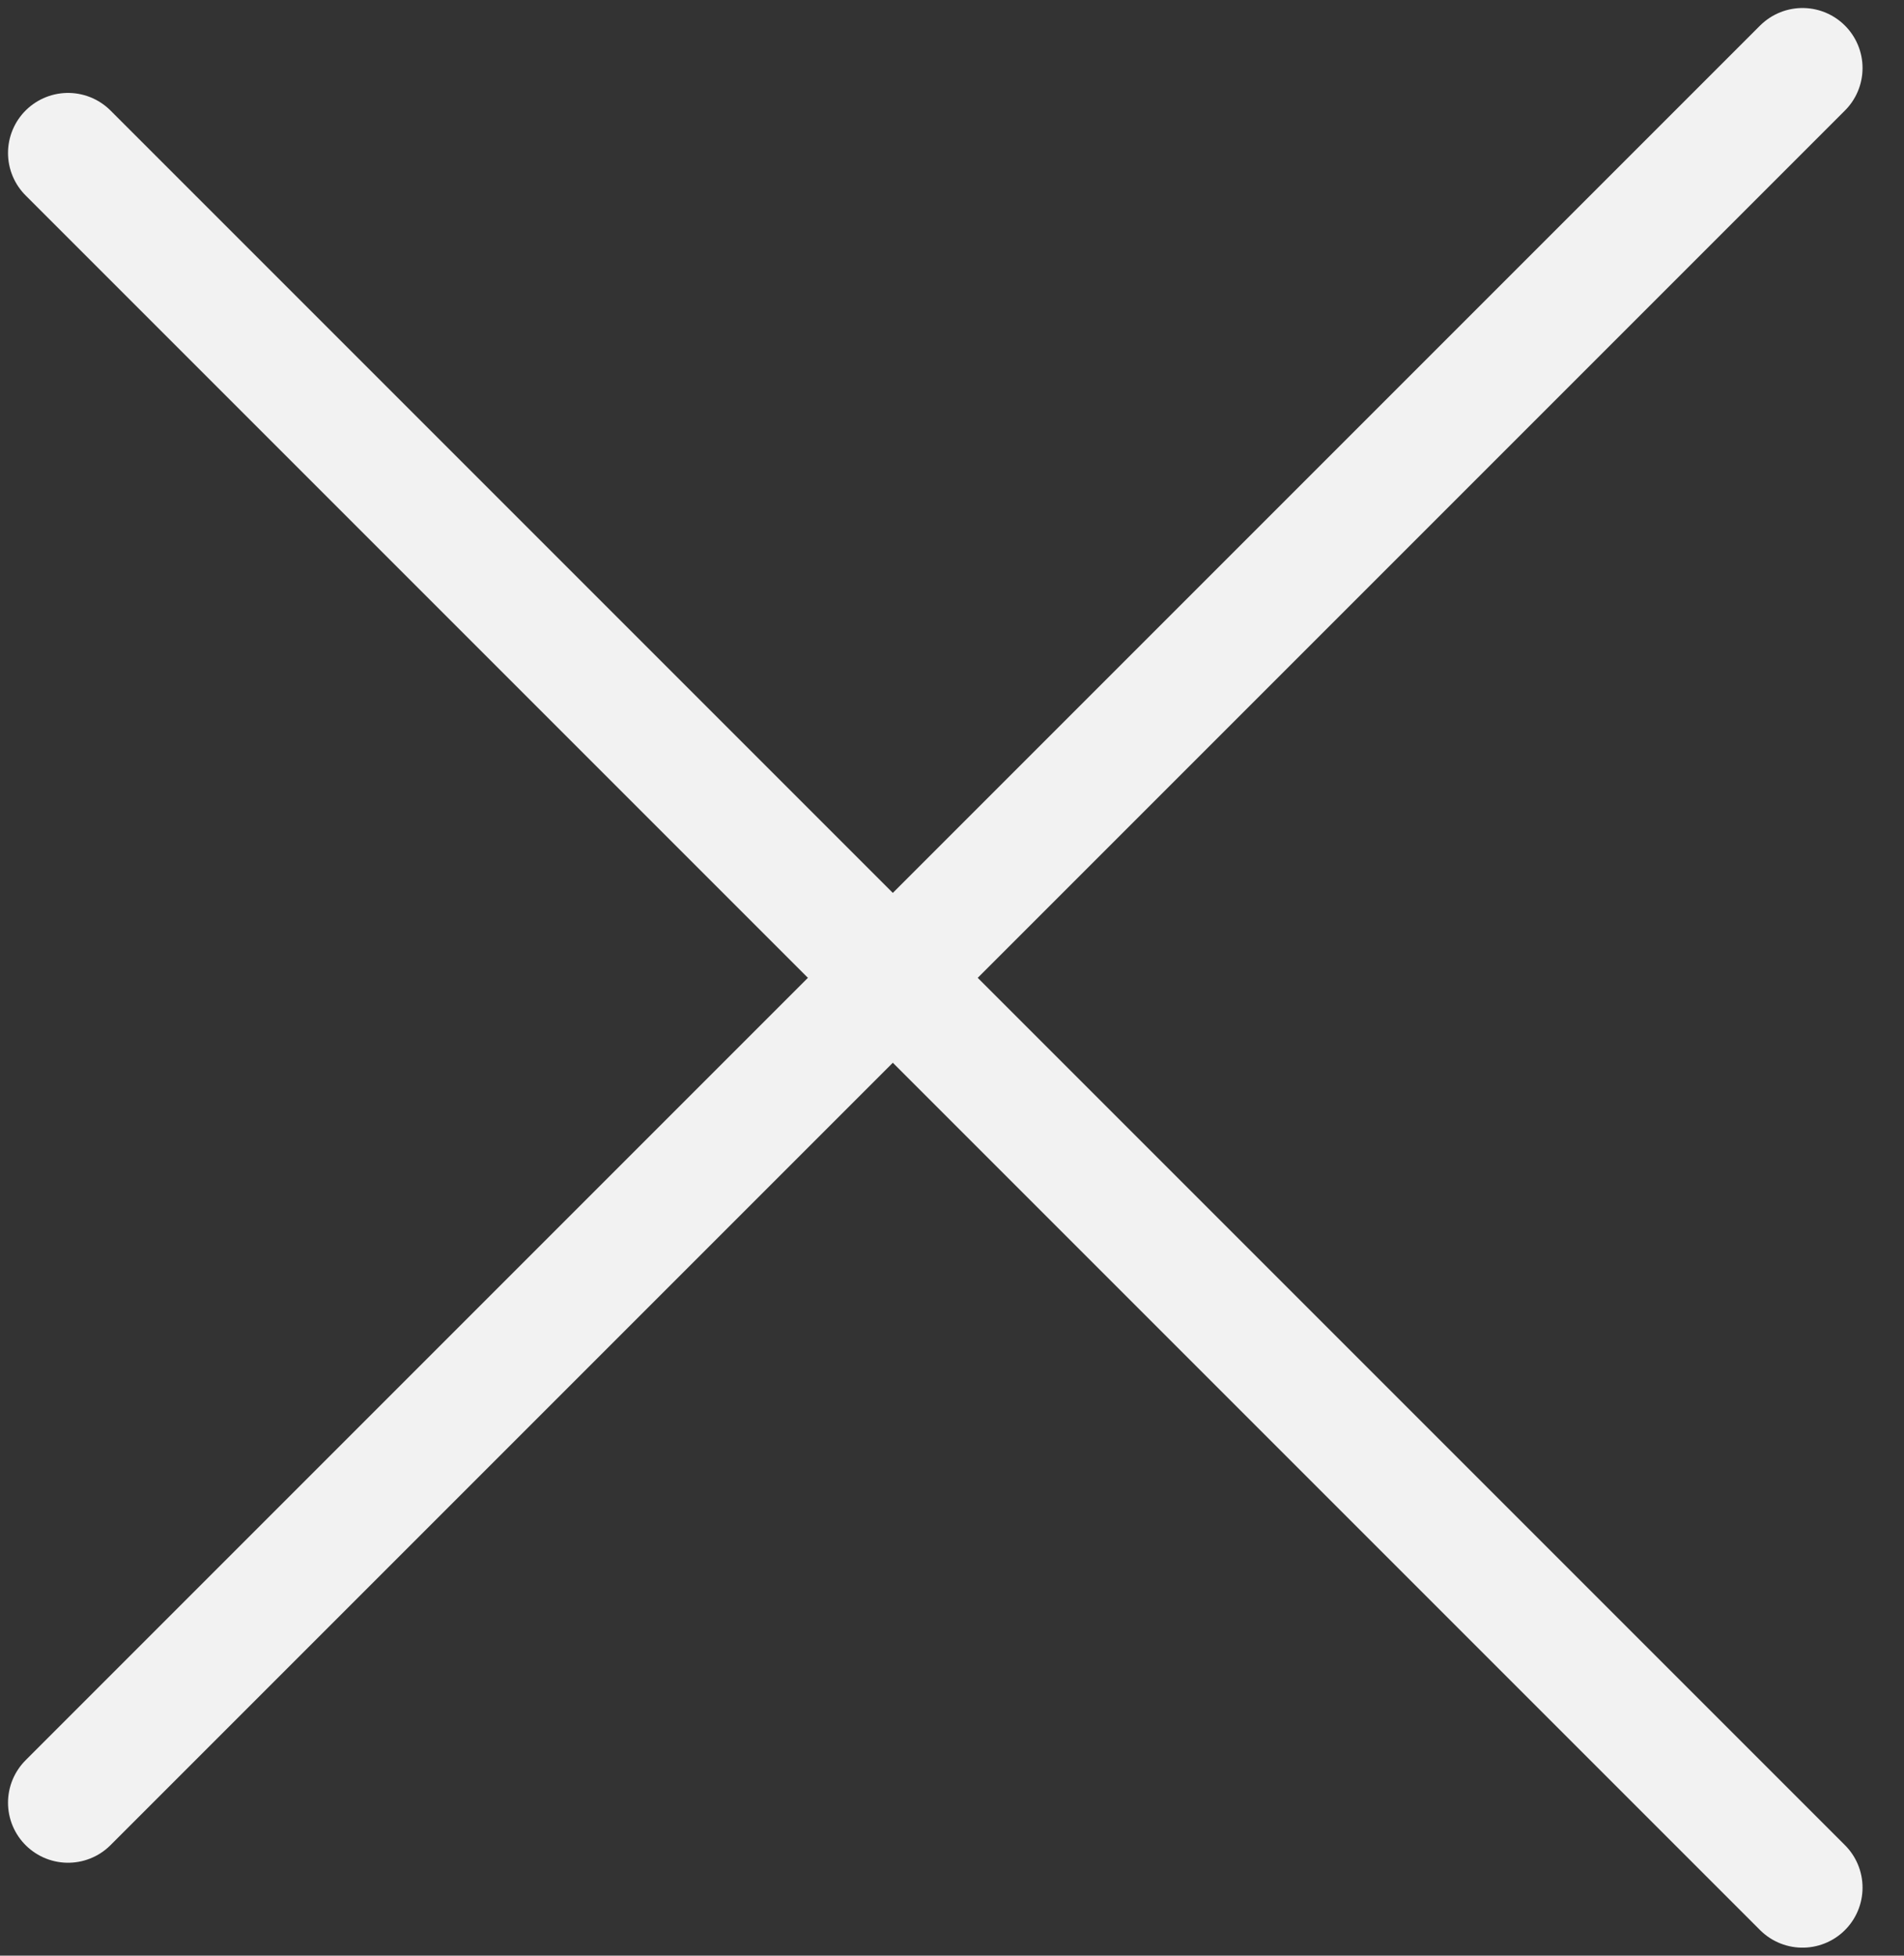 <svg width="111" height="114" viewBox="0 0 111 114" fill="none" xmlns="http://www.w3.org/2000/svg">
<rect x="0" y="0" width="111" height="114" fill="#333333" stroke="none"/>
<line x1="3.967" y1="105.083" x2="105.083" y2="3.967" stroke="#F2F2F2" stroke-width="7" stroke-linecap="round" stroke-linejoin="round"/>
<line x1="105.083" y1="110.033" x2="3.967" y2="8.917" stroke="#F2F2F2" stroke-width="7" stroke-linecap="round" stroke-linejoin="round"/>
</svg>
